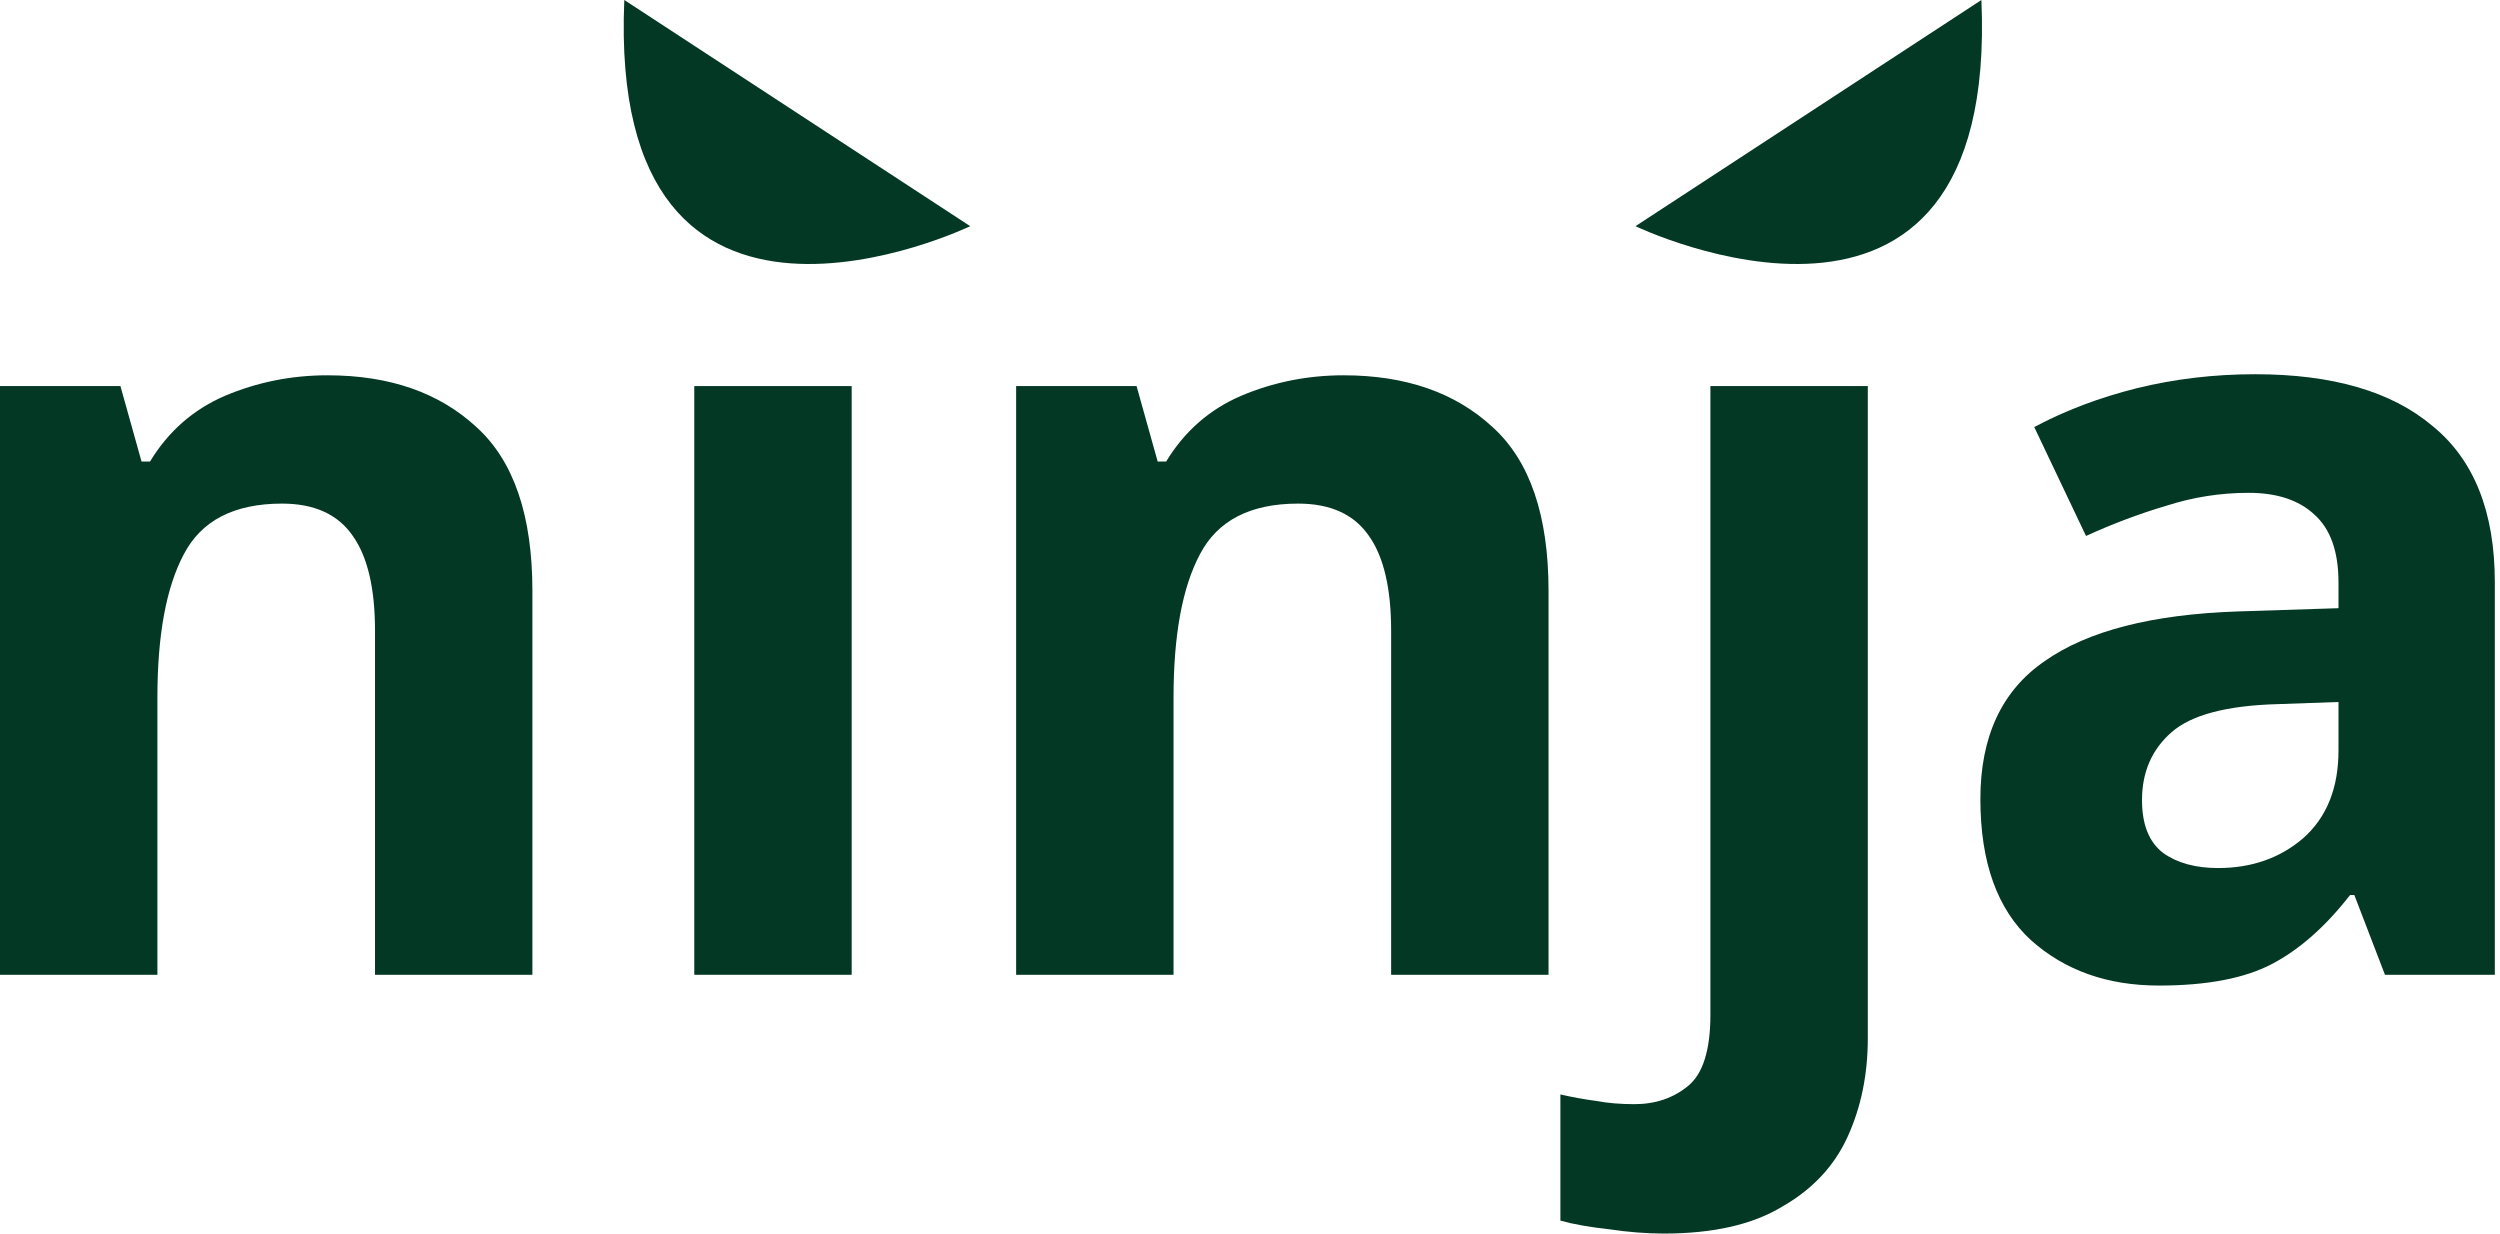 <svg width="152" height="75" viewBox="0 0 152 75" fill="none" xmlns="http://www.w3.org/2000/svg">
<path d="M19.91 22.818C23.678 22.818 26.697 23.867 28.966 25.965C31.236 28.019 32.37 31.34 32.37 35.929V59.267H22.801V38.355C22.801 35.776 22.351 33.853 21.452 32.586C20.553 31.275 19.118 30.619 17.149 30.619C14.237 30.619 12.246 31.646 11.175 33.7C10.105 35.711 9.57 38.617 9.57 42.419V59.267H0V23.474H7.322L8.606 28.063H9.12C10.233 26.227 11.754 24.894 13.68 24.064C15.65 23.233 17.727 22.818 19.91 22.818Z" fill="#033824"/>
<path d="M51.782 23.474V59.267H42.212V23.474H51.782Z" fill="#033824"/>
<path d="M81.691 22.818C85.459 22.818 88.478 23.867 90.747 25.965C93.017 28.019 94.151 31.34 94.151 35.929V59.267H84.581V38.355C84.581 35.776 84.132 33.853 83.233 32.586C82.334 31.275 80.899 30.619 78.929 30.619C76.018 30.619 74.027 31.646 72.956 33.7C71.886 35.711 71.351 38.617 71.351 42.419V59.267H61.781V23.474H69.103L70.387 28.063H70.901C72.014 26.227 73.534 24.894 75.461 24.064C77.431 23.233 79.507 22.818 81.691 22.818Z" fill="#033824"/>
<path d="M101.167 75C100.096 75 98.983 74.912 97.827 74.738C96.628 74.606 95.643 74.432 94.872 74.213V66.543C95.643 66.718 96.371 66.849 97.056 66.937C97.741 67.068 98.512 67.133 99.368 67.133C100.653 67.133 101.745 66.762 102.644 66.019C103.543 65.276 103.993 63.834 103.993 61.692V23.474H113.562V63.135C113.562 65.32 113.156 67.308 112.342 69.1C111.528 70.892 110.201 72.312 108.36 73.361C106.562 74.454 104.164 75 101.167 75Z" fill="#033824"/>
<path d="M137.106 22.753C141.816 22.753 145.413 23.802 147.896 25.899C150.422 27.953 151.685 31.122 151.685 35.405V59.267H145.006L143.143 54.416H142.886C141.388 56.339 139.803 57.737 138.133 58.611C136.464 59.485 134.173 59.922 131.261 59.922C128.135 59.922 125.545 59.005 123.49 57.169C121.434 55.29 120.407 52.427 120.407 48.581C120.407 44.779 121.713 41.982 124.325 40.19C126.937 38.355 130.854 37.35 136.078 37.175L142.18 36.978V35.405C142.18 33.526 141.687 32.149 140.703 31.275C139.761 30.401 138.433 29.964 136.72 29.964C135.008 29.964 133.338 30.226 131.711 30.75C130.084 31.231 128.457 31.843 126.83 32.586L123.682 25.965C125.566 24.96 127.643 24.173 129.912 23.605C132.225 23.037 134.622 22.753 137.106 22.753ZM138.455 42.812C135.372 42.9 133.231 43.468 132.032 44.517C130.833 45.566 130.234 46.942 130.234 48.647C130.234 50.133 130.662 51.203 131.518 51.859C132.374 52.471 133.488 52.777 134.858 52.777C136.913 52.777 138.647 52.165 140.06 50.941C141.473 49.674 142.18 47.904 142.18 45.631V42.681L138.455 42.812Z" fill="#033824"/>
<path d="M37.958 0L58.989 13.752C58.989 13.752 36.901 24.362 37.958 0Z" fill="#033824"/>
<path d="M120.469 0L99.438 13.752C99.438 13.752 121.525 24.362 120.469 0Z" fill="#033824"/>
</svg>
